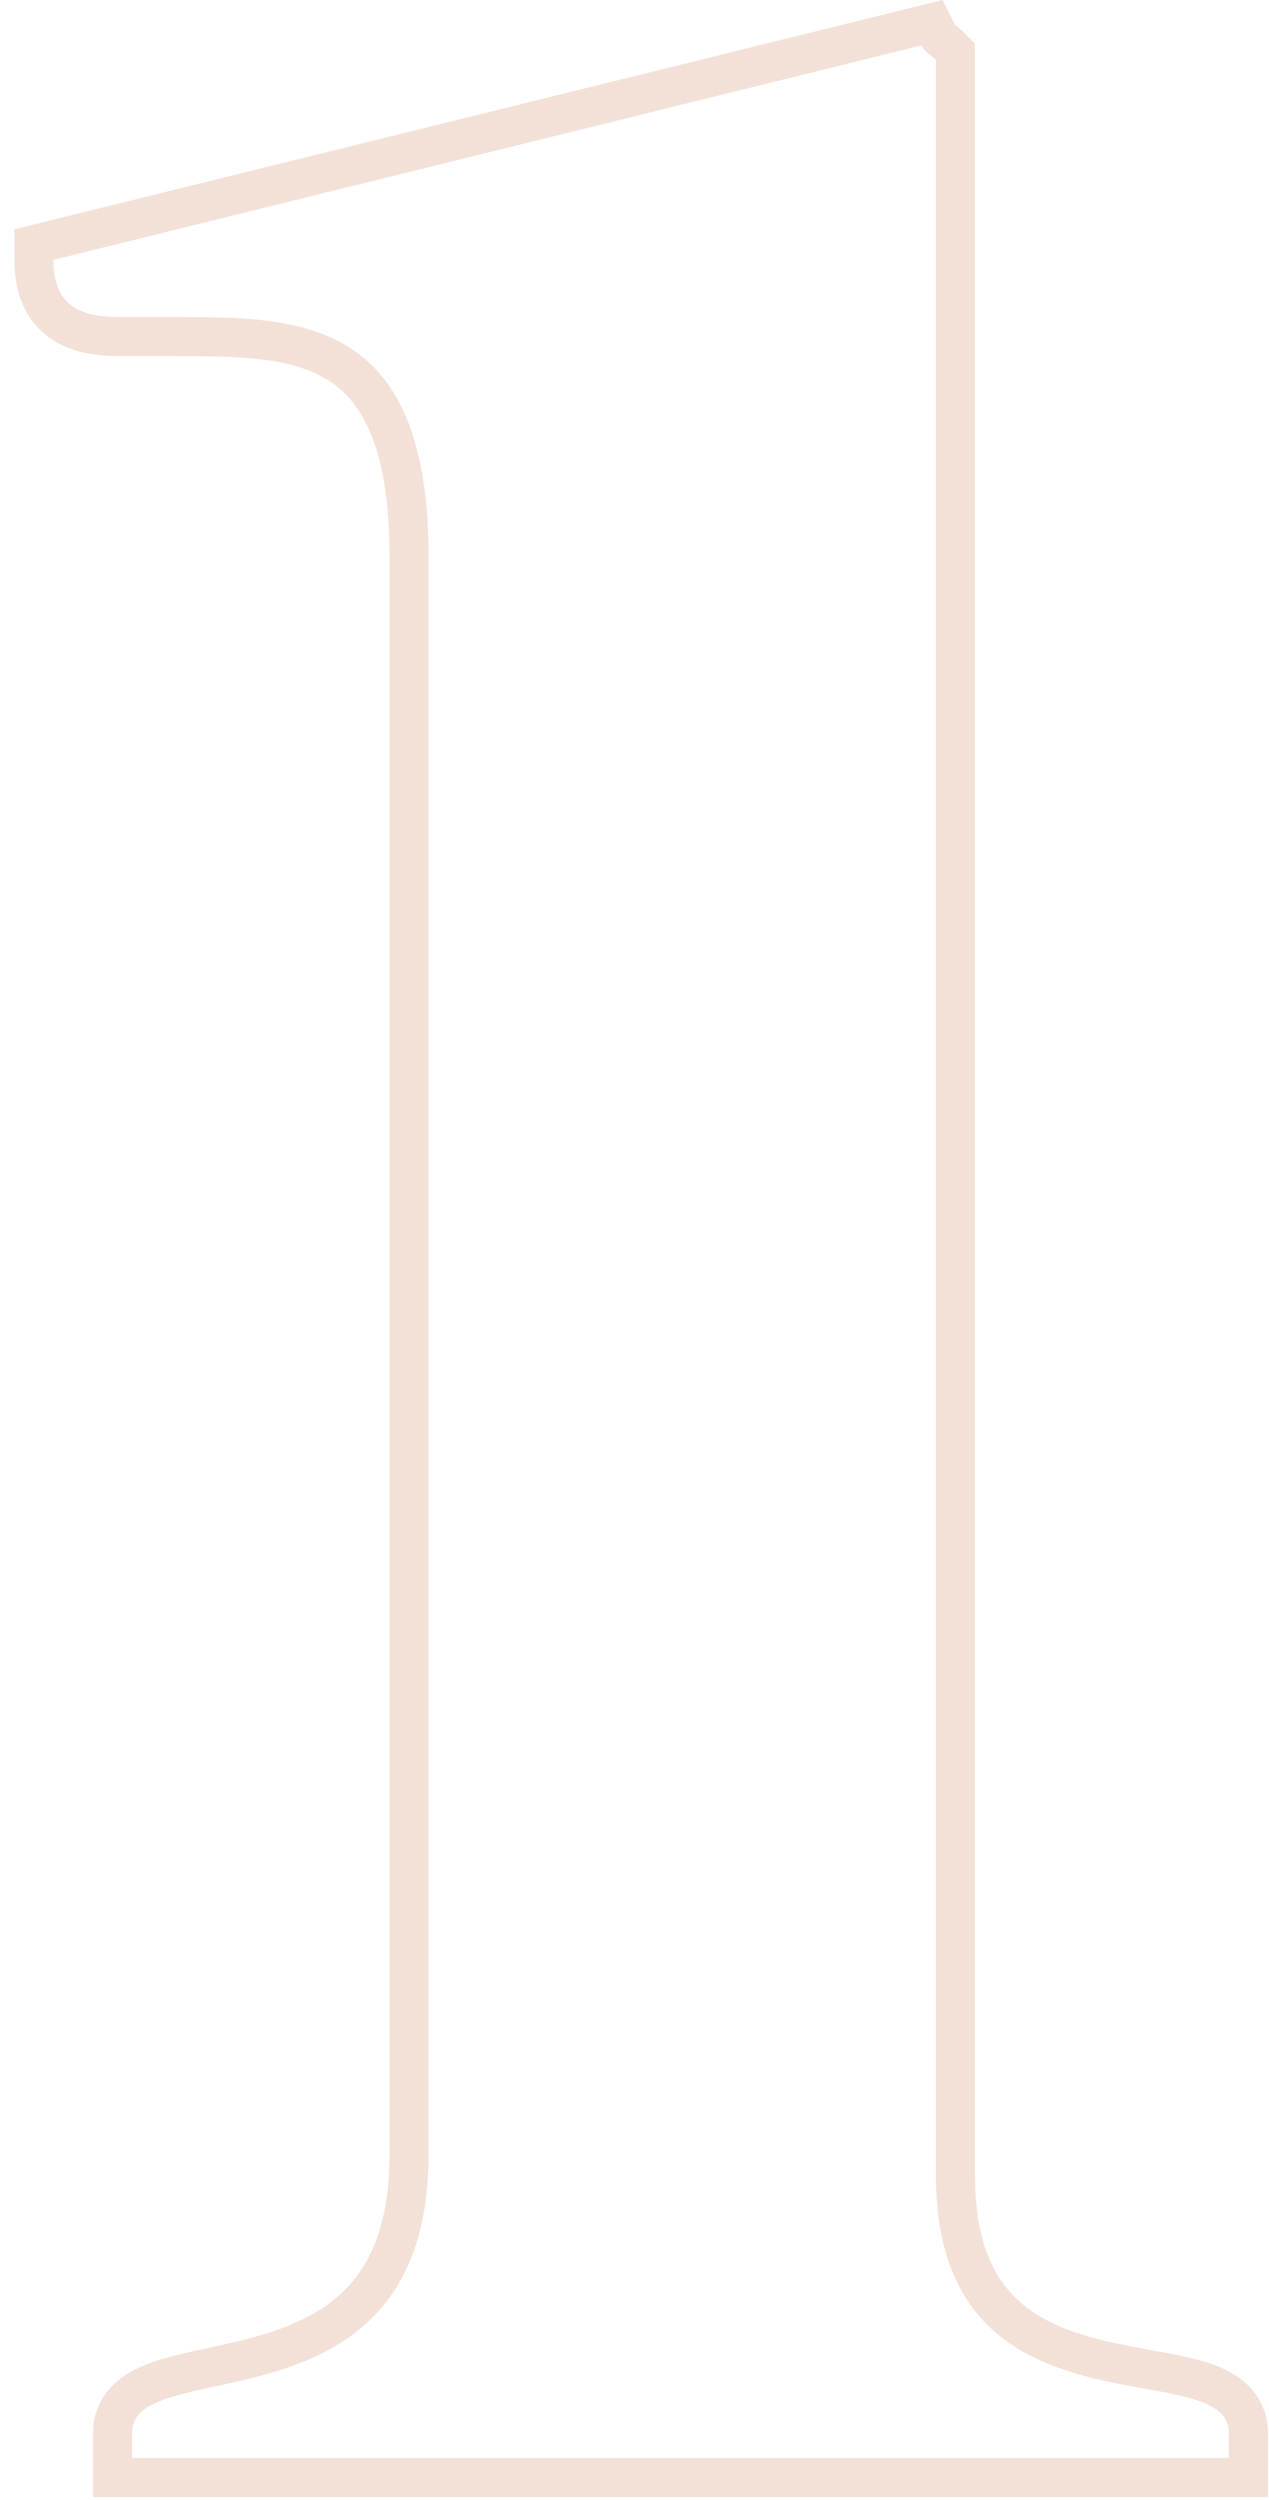 <svg width="65" height="128" viewBox="0 0 65 128" fill="none" xmlns="http://www.w3.org/2000/svg">
<path fill-rule="evenodd" clip-rule="evenodd" d="M48.918 1.274L48.281 0L0.738 11.739V13.305C0.738 15.056 1.339 16.531 2.709 17.412C3.876 18.163 5.268 18.233 6.215 18.233H8.96C12.328 18.233 14.932 18.293 16.797 19.461C18.403 20.466 19.953 22.68 19.953 28.494V110.295C19.953 113.593 19.107 115.564 18.048 116.824C16.965 118.113 15.468 118.89 13.751 119.439C12.894 119.712 12.019 119.918 11.143 120.109C10.975 120.146 10.805 120.183 10.633 120.22C9.943 120.368 9.231 120.522 8.607 120.694C7.849 120.902 6.956 121.203 6.23 121.738C5.396 122.353 4.764 123.301 4.764 124.569V127.85H64.945V124.569C64.945 123.306 64.32 122.354 63.468 121.741C62.732 121.212 61.832 120.934 61.078 120.748C60.421 120.587 59.674 120.452 58.956 120.322C58.821 120.298 58.688 120.274 58.556 120.25C57.685 120.091 56.82 119.922 55.971 119.69C54.264 119.221 52.809 118.54 51.769 117.387C50.764 116.274 49.939 114.491 49.939 111.393V2.229L49.353 1.643C49.274 1.564 49.2 1.499 49.143 1.452C49.087 1.405 49.034 1.363 48.996 1.334L48.943 1.294L48.918 1.274ZM3.258 15.237C3.235 15.207 3.214 15.176 3.192 15.144C2.905 14.715 2.738 14.121 2.738 13.305L47.207 2.325C47.335 2.58 47.551 2.747 47.733 2.886C47.812 2.946 47.884 3.002 47.939 3.057V111.393C47.939 120.365 54.184 121.493 58.617 122.294C60.604 122.653 62.227 122.946 62.76 123.85C62.88 124.056 62.945 124.293 62.945 124.569V125.85H6.764V124.569C6.764 124.295 6.829 124.058 6.95 123.85C7.475 122.947 9.065 122.604 11.024 122.182C15.517 121.213 21.953 119.825 21.953 110.295V28.494C21.953 16.233 15.365 16.233 8.96 16.233H6.215C5.011 16.233 3.887 16.075 3.258 15.237Z" fill="#F3E1D8"/>
</svg>
